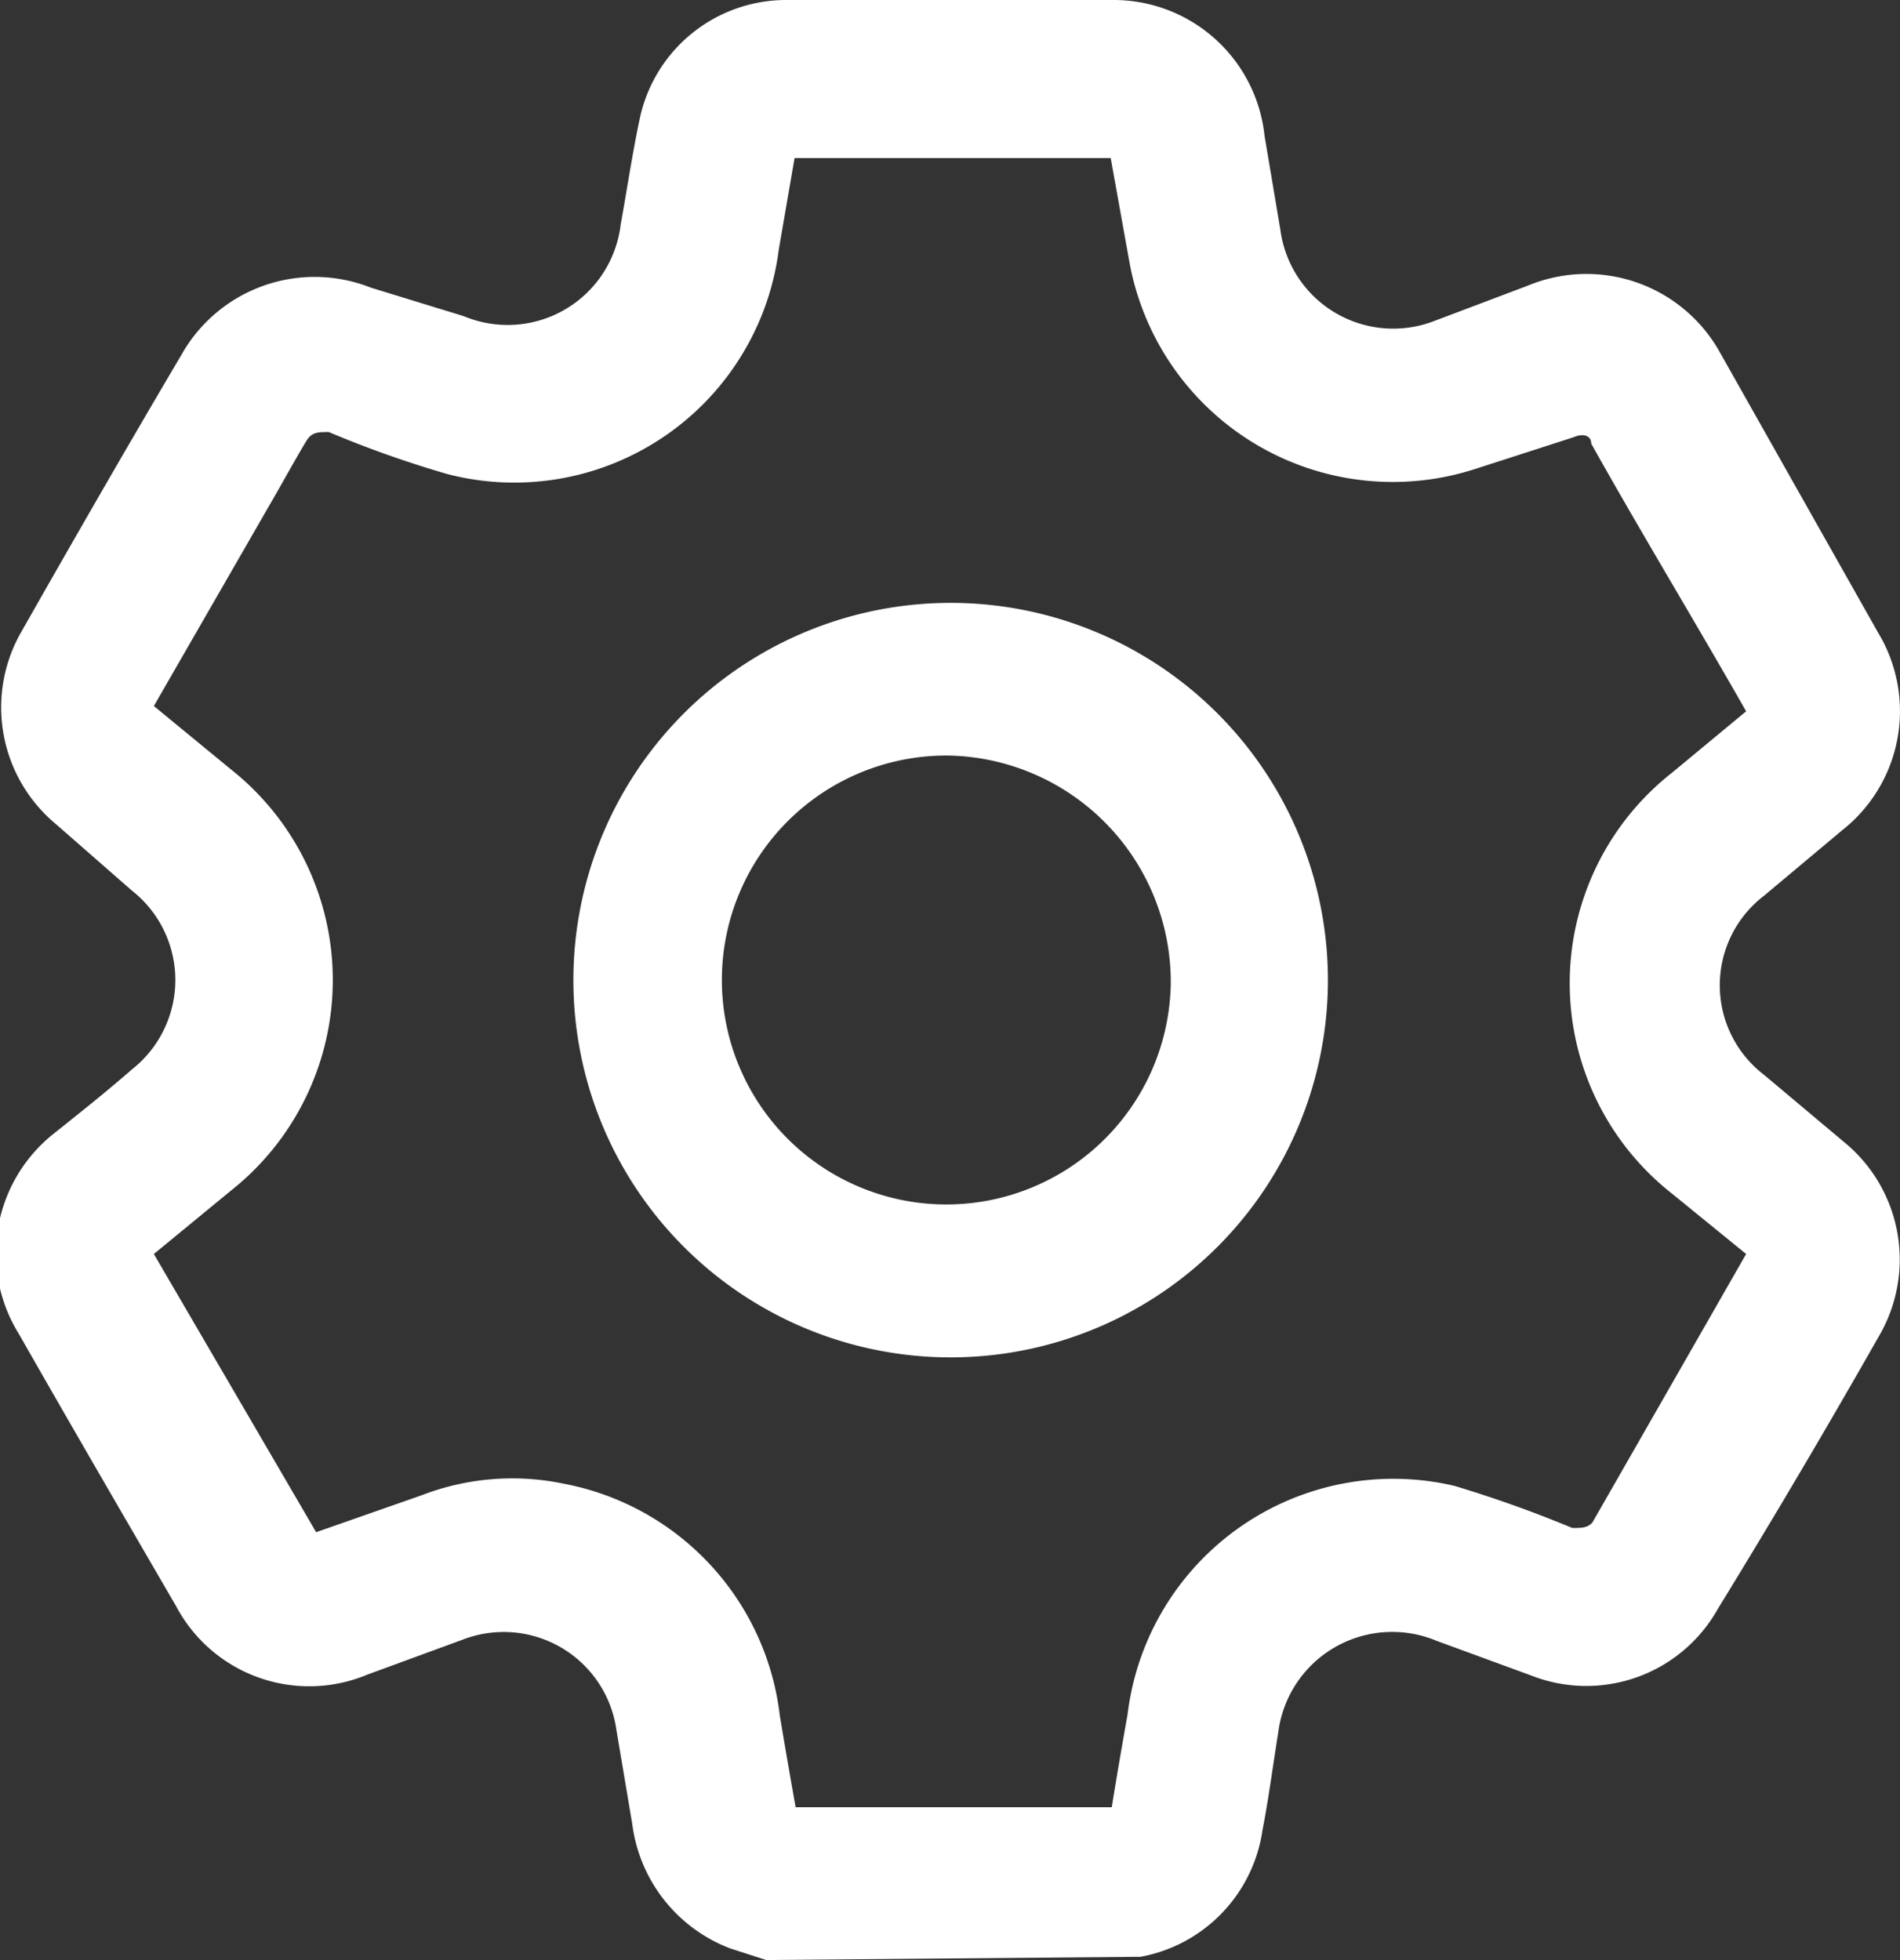 <svg xmlns="http://www.w3.org/2000/svg" viewBox="0 0 18.03 18.6"><rect x="0" y="0" width="18.03" height="18.6" fill="#333333" stroke="none"/><defs><style>.cls-1{fill:#fff;}</style></defs><g id="Layer_2" data-name="Layer 2"><g id="Layer_1-2" data-name="Layer 1"><path class="cls-1" d="M7.27,18.6l-.34-.11A1.46,1.46,0,0,1,6,17.31l-.15-.89a1.08,1.08,0,0,0-1.46-.86l-.9.33a1.43,1.43,0,0,1-1.82-.65c-.5-.86-1-1.72-1.49-2.58a1.45,1.45,0,0,1,.34-1.91c.25-.2.49-.39.73-.6a1.08,1.08,0,0,0,0-1.7L.53,7.82A1.44,1.44,0,0,1,.2,6c.5-.88,1-1.75,1.52-2.63a1.45,1.45,0,0,1,1.8-.64L4.4,3a1.08,1.08,0,0,0,1.49-.87c.06-.33.11-.67.18-1A1.42,1.42,0,0,1,7.46,0h3.11A1.44,1.44,0,0,1,12,1.29l.15.89a1.08,1.08,0,0,0,1.45.87l.9-.34a1.45,1.45,0,0,1,1.83.65L17.82,6a1.44,1.44,0,0,1-.34,1.88l-.74.62a1.07,1.07,0,0,0,0,1.7l.75.63a1.44,1.44,0,0,1,.34,1.85Q17.08,14,16.3,15.27a1.43,1.43,0,0,1-1.77.63l-.9-.33a1.09,1.09,0,0,0-1.5.87c-.05.31-.09.62-.15.93a1.43,1.43,0,0,1-1.16,1.2s0,0-.06,0Zm9.3-6.7-.7-.57a2.54,2.54,0,0,1,0-4l.7-.58c-.49-.86-1-1.7-1.47-2.54,0-.08-.08-.1-.17-.06L14,4.45A2.54,2.54,0,0,1,10.72,2.5l-.18-1h-3l-.15.87A2.53,2.53,0,0,1,4.25,4.5a10.17,10.17,0,0,1-1.13-.4c-.1,0-.16,0-.21.08s-.18.31-.27.47L1.46,6.7l.73.6a2.55,2.55,0,0,1,0,4l-.73.6L3,14.54l1-.35a2.39,2.39,0,0,1,1.35-.11,2.54,2.54,0,0,1,2.05,2.2q.07.42.15.87h3c.05-.31.1-.6.15-.88a2.54,2.54,0,0,1,3.1-2.17,11.5,11.5,0,0,1,1.12.4c.09,0,.14,0,.19-.05Z"/><path class="cls-1" d="M9.11,12.88A3.58,3.58,0,1,1,12.6,9.21,3.58,3.58,0,0,1,9.11,12.88ZM9,7.17a2.13,2.13,0,1,0,2.11,2.16A2.15,2.15,0,0,0,9,7.17Z"/></g></g></svg>